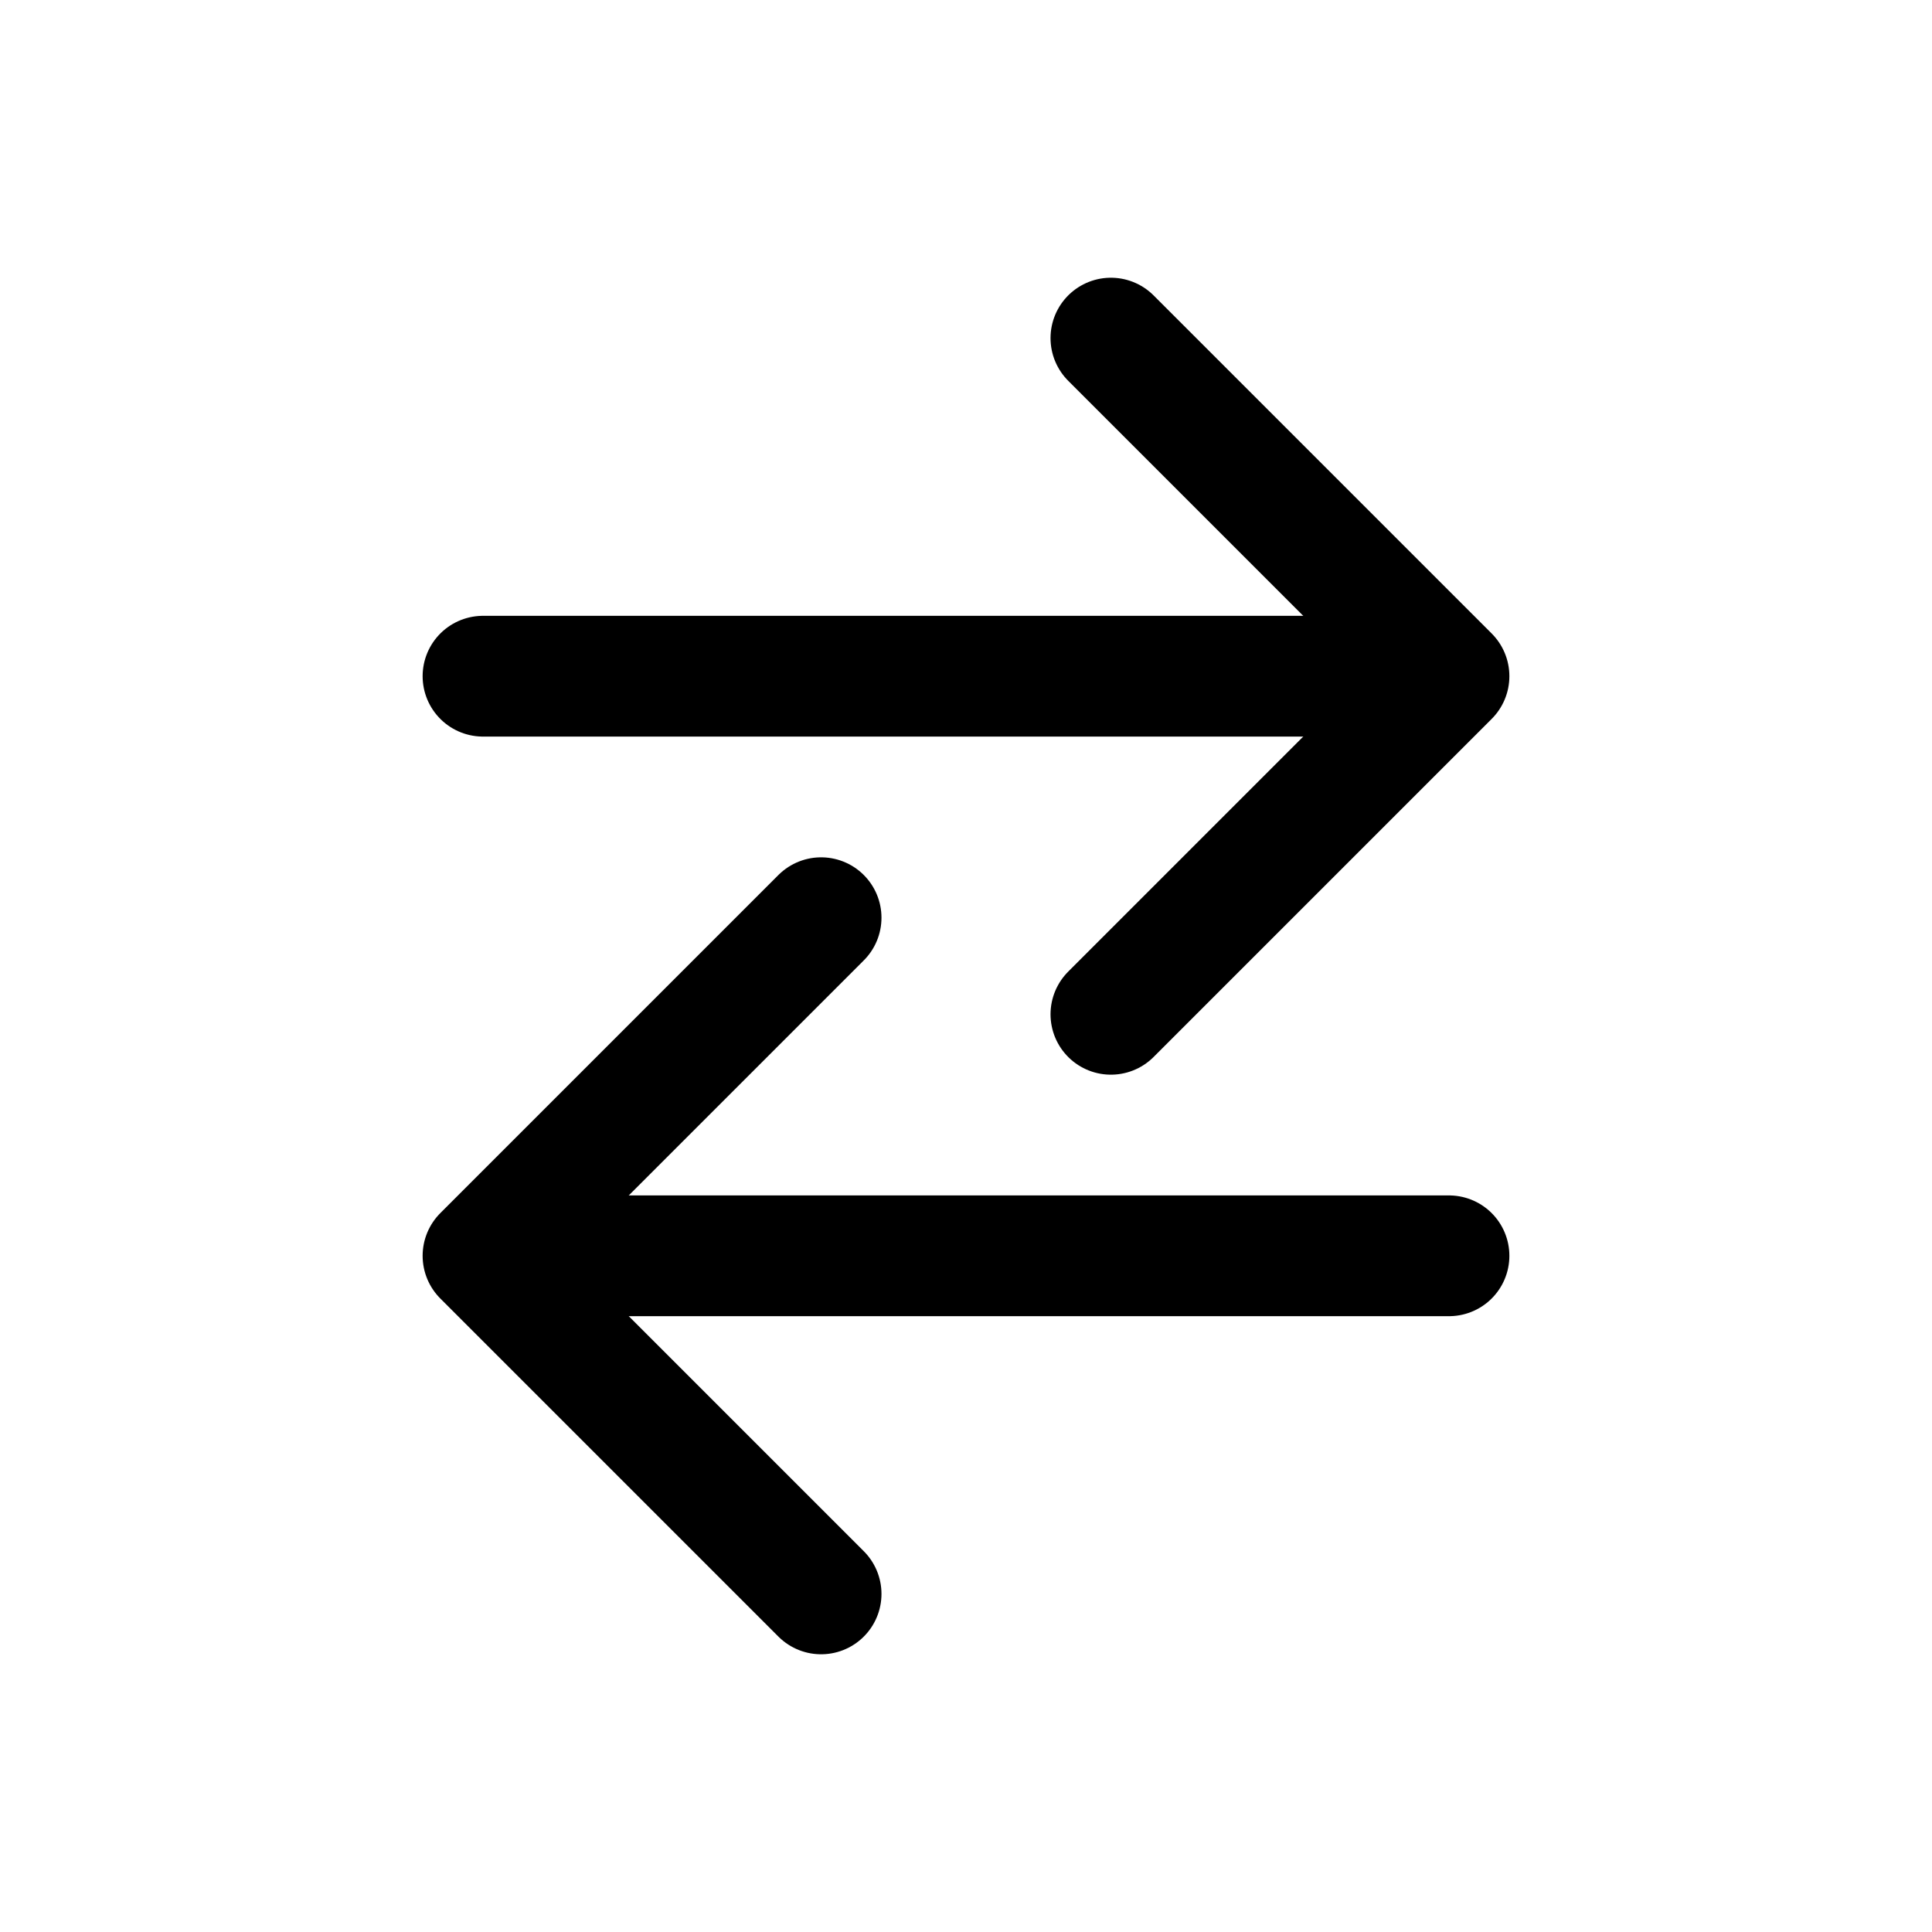 <!-- Generated by IcoMoon.io -->
<svg version="1.1" xmlns="http://www.w3.org/2000/svg" width="40" height="40" viewBox="0 0 40 40">
<title>io-swap-horizontal</title>
<path fill="none" stroke-linejoin="round" stroke-linecap="round" stroke-miterlimit="4" stroke-width="2.5" stroke="#000" d="M23 7l7 7-7 7"></path>
<path fill="none" stroke-linejoin="round" stroke-linecap="round" stroke-miterlimit="4" stroke-width="2.5" stroke="#000" d="M28.929 14h-18.929"></path>
<path fill="none" stroke-linejoin="round" stroke-linecap="round" stroke-miterlimit="4" stroke-width="2.5" stroke="#000" d="M17 33l-7-7 7-7"></path>
<path fill="none" stroke-linejoin="round" stroke-linecap="round" stroke-miterlimit="4" stroke-width="2.5" stroke="#000" d="M11.125 26h18.875"></path>
</svg>
